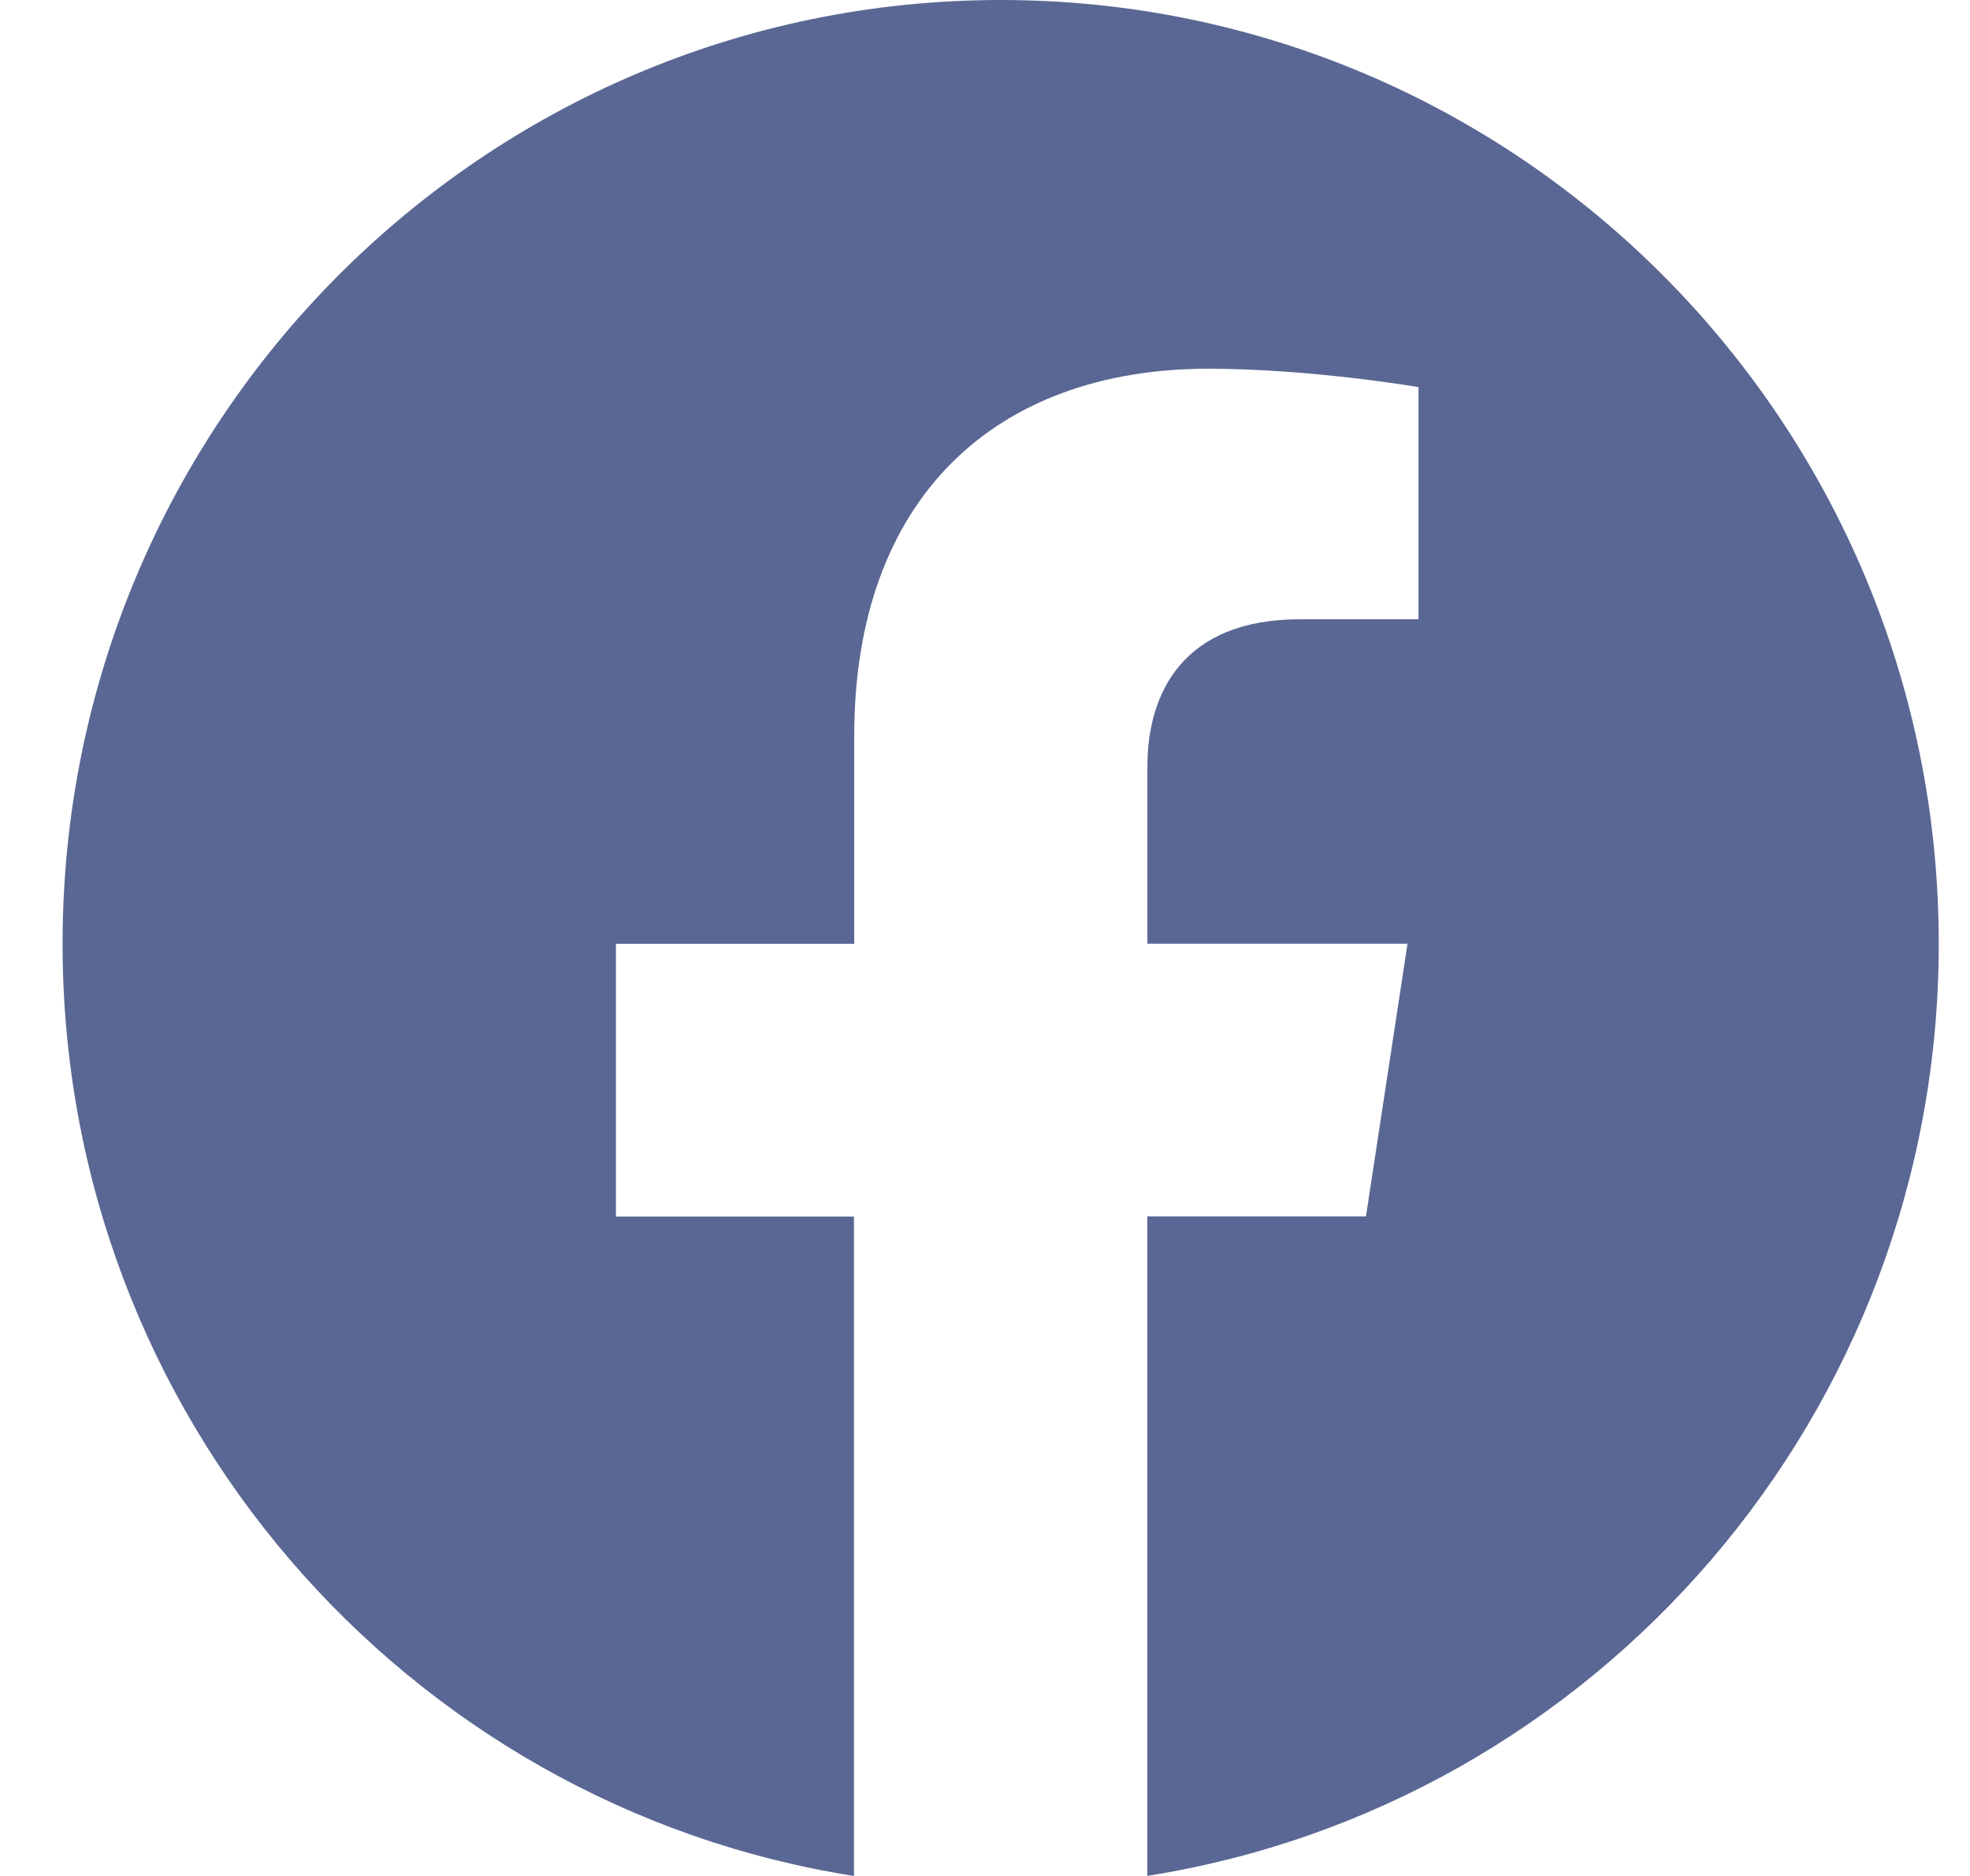 <svg width="21" height="20" viewBox="0 0 21 20" fill="none" xmlns="http://www.w3.org/2000/svg">
<path d="M20.667 10.061C20.667 4.504 16.19 0 10.668 0C5.144 0.001 0.667 4.504 0.667 10.062C0.667 15.083 4.324 19.245 9.103 20V12.97H6.566V10.062H9.106V7.844C9.106 5.323 10.599 3.931 12.883 3.931C13.977 3.931 15.121 4.127 15.121 4.127V6.602H13.86C12.619 6.602 12.231 7.378 12.231 8.174V10.061H15.004L14.561 12.968H12.23V19.999C17.01 19.244 20.667 15.082 20.667 10.061Z" fill="#5A6794"/>
</svg>
